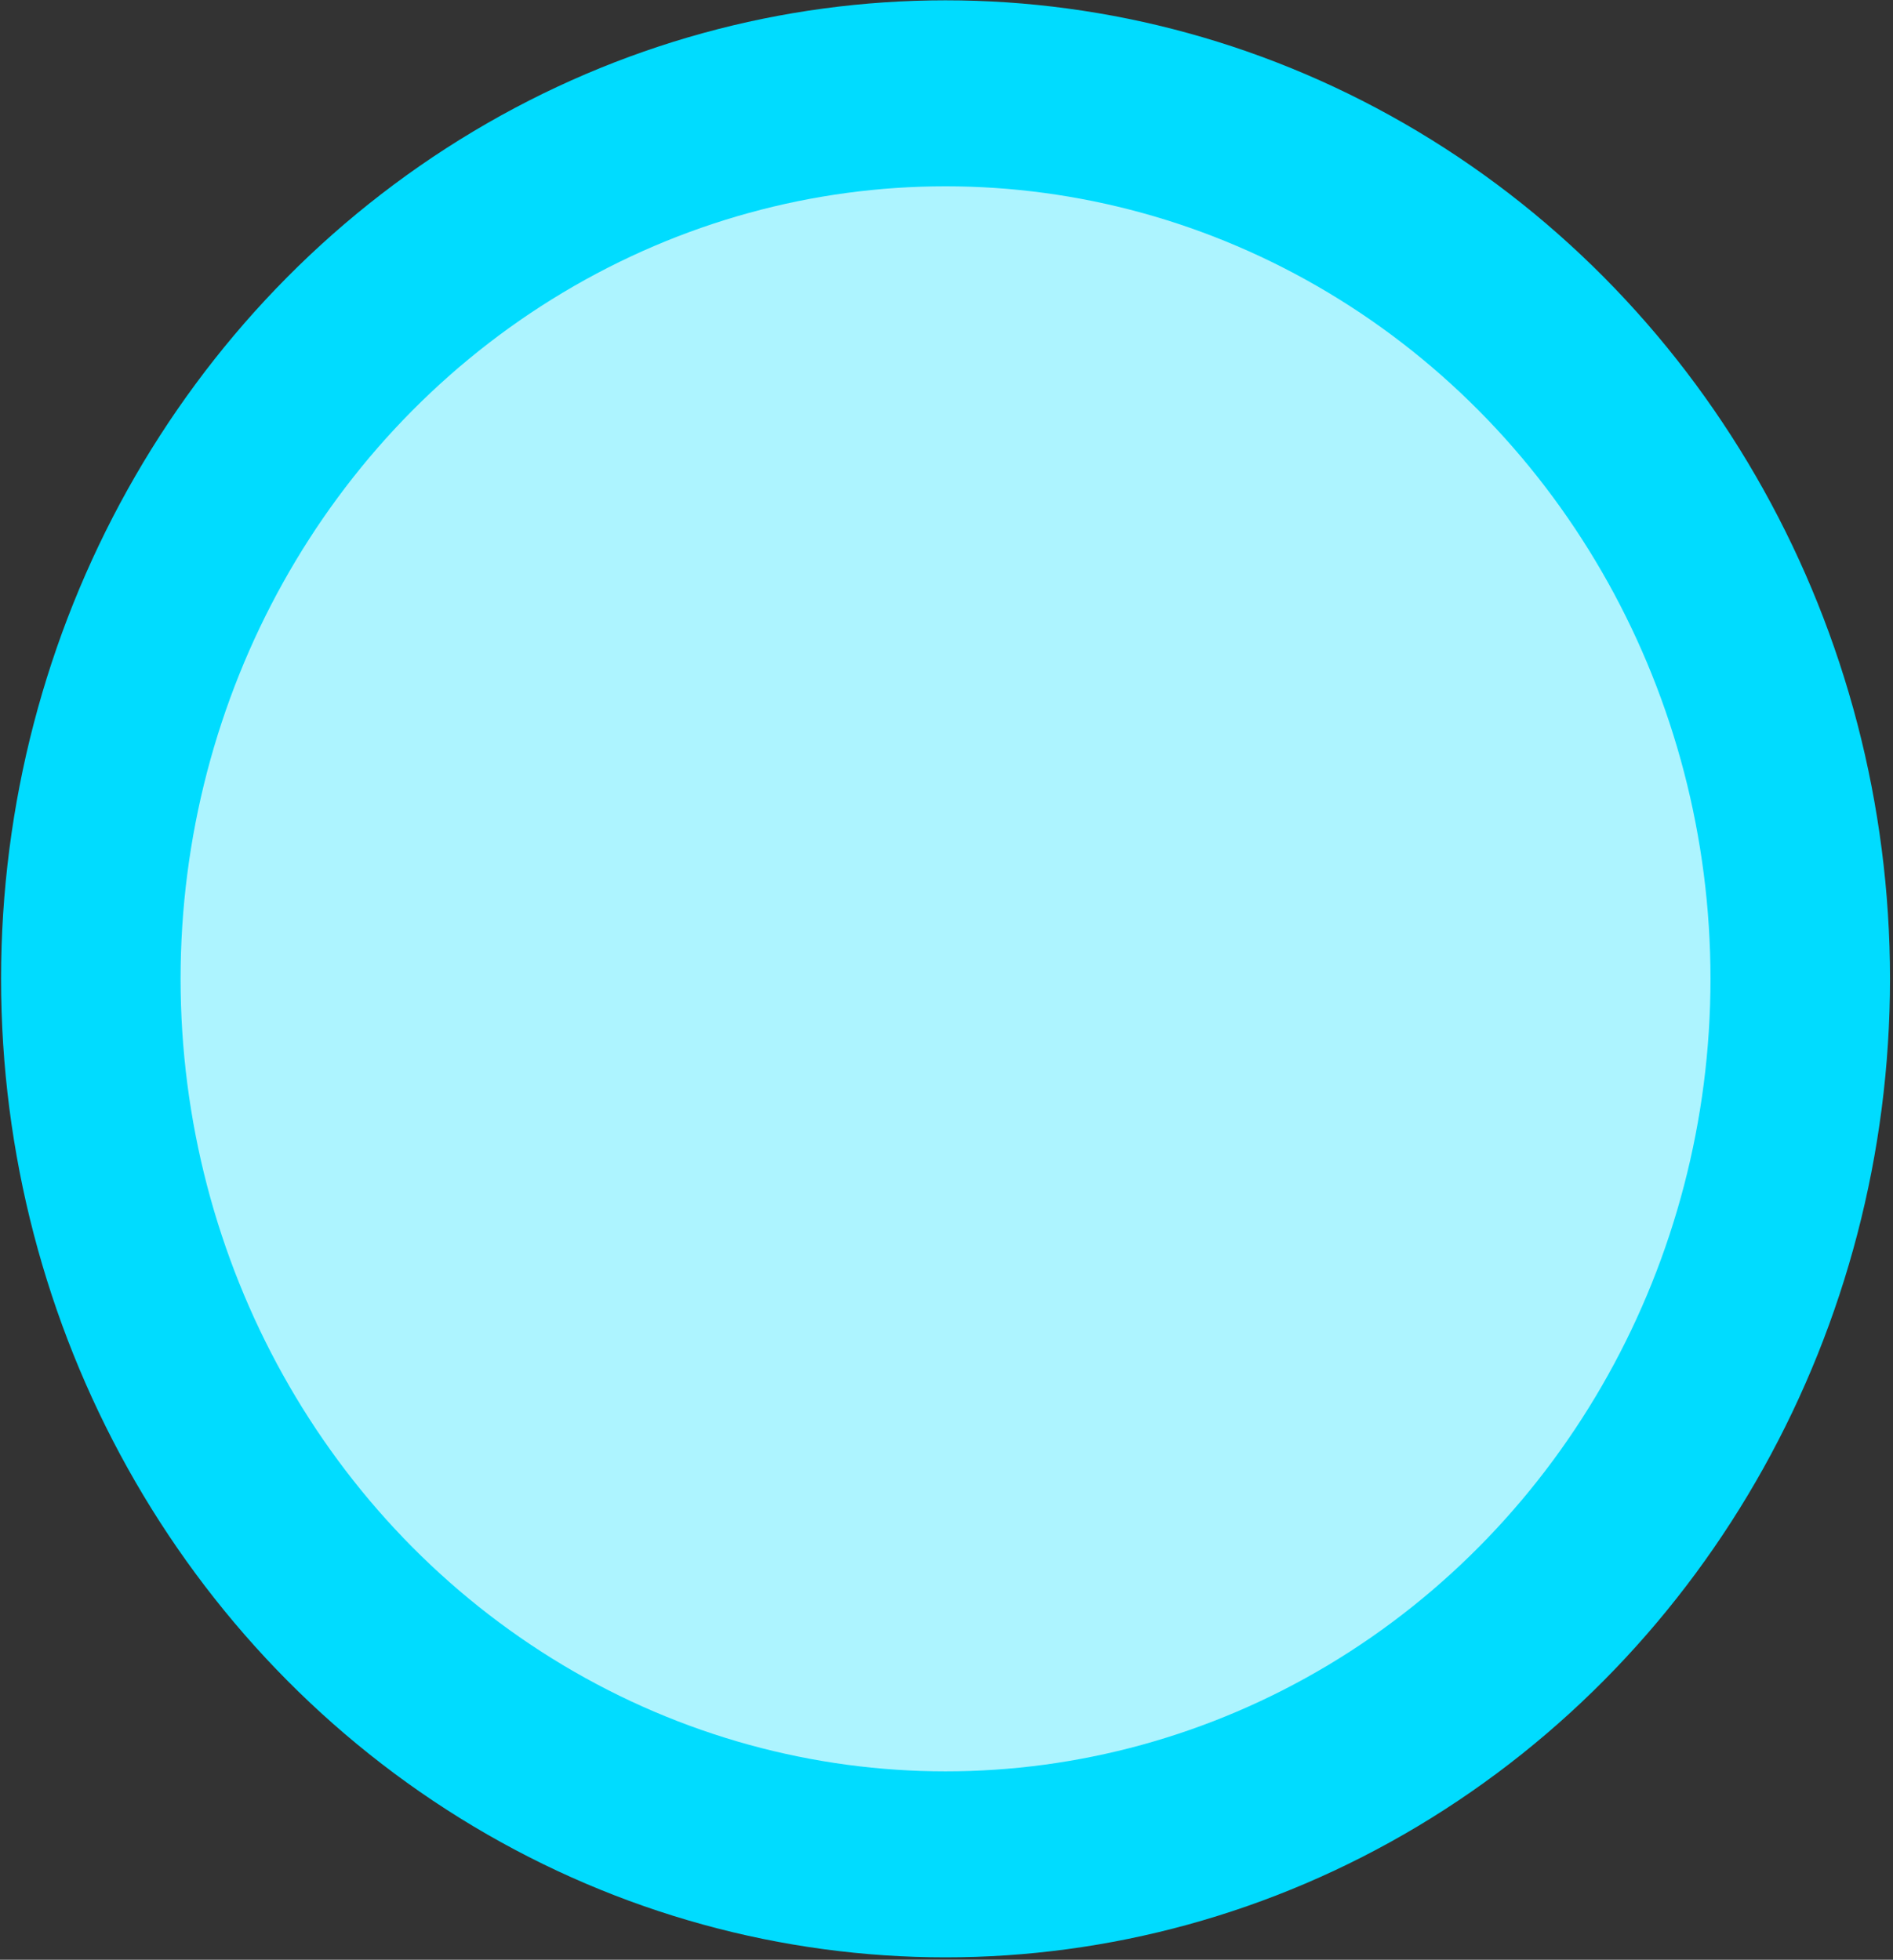 <svg width="542" height="561" viewBox="0 0 542 561" fill="none" xmlns="http://www.w3.org/2000/svg">
<rect x="0" y="0" width="542" height="561" fill="#333333" stroke="none"/>
<ellipse cx="270.724" cy="280.205" rx="270.418" ry="280.115" fill="#00DCFF"/>
<ellipse cx="270.724" cy="280.205" rx="219.019" ry="226.873" fill="#D8FAFF" fill-opacity="0.8"/>
</svg>
